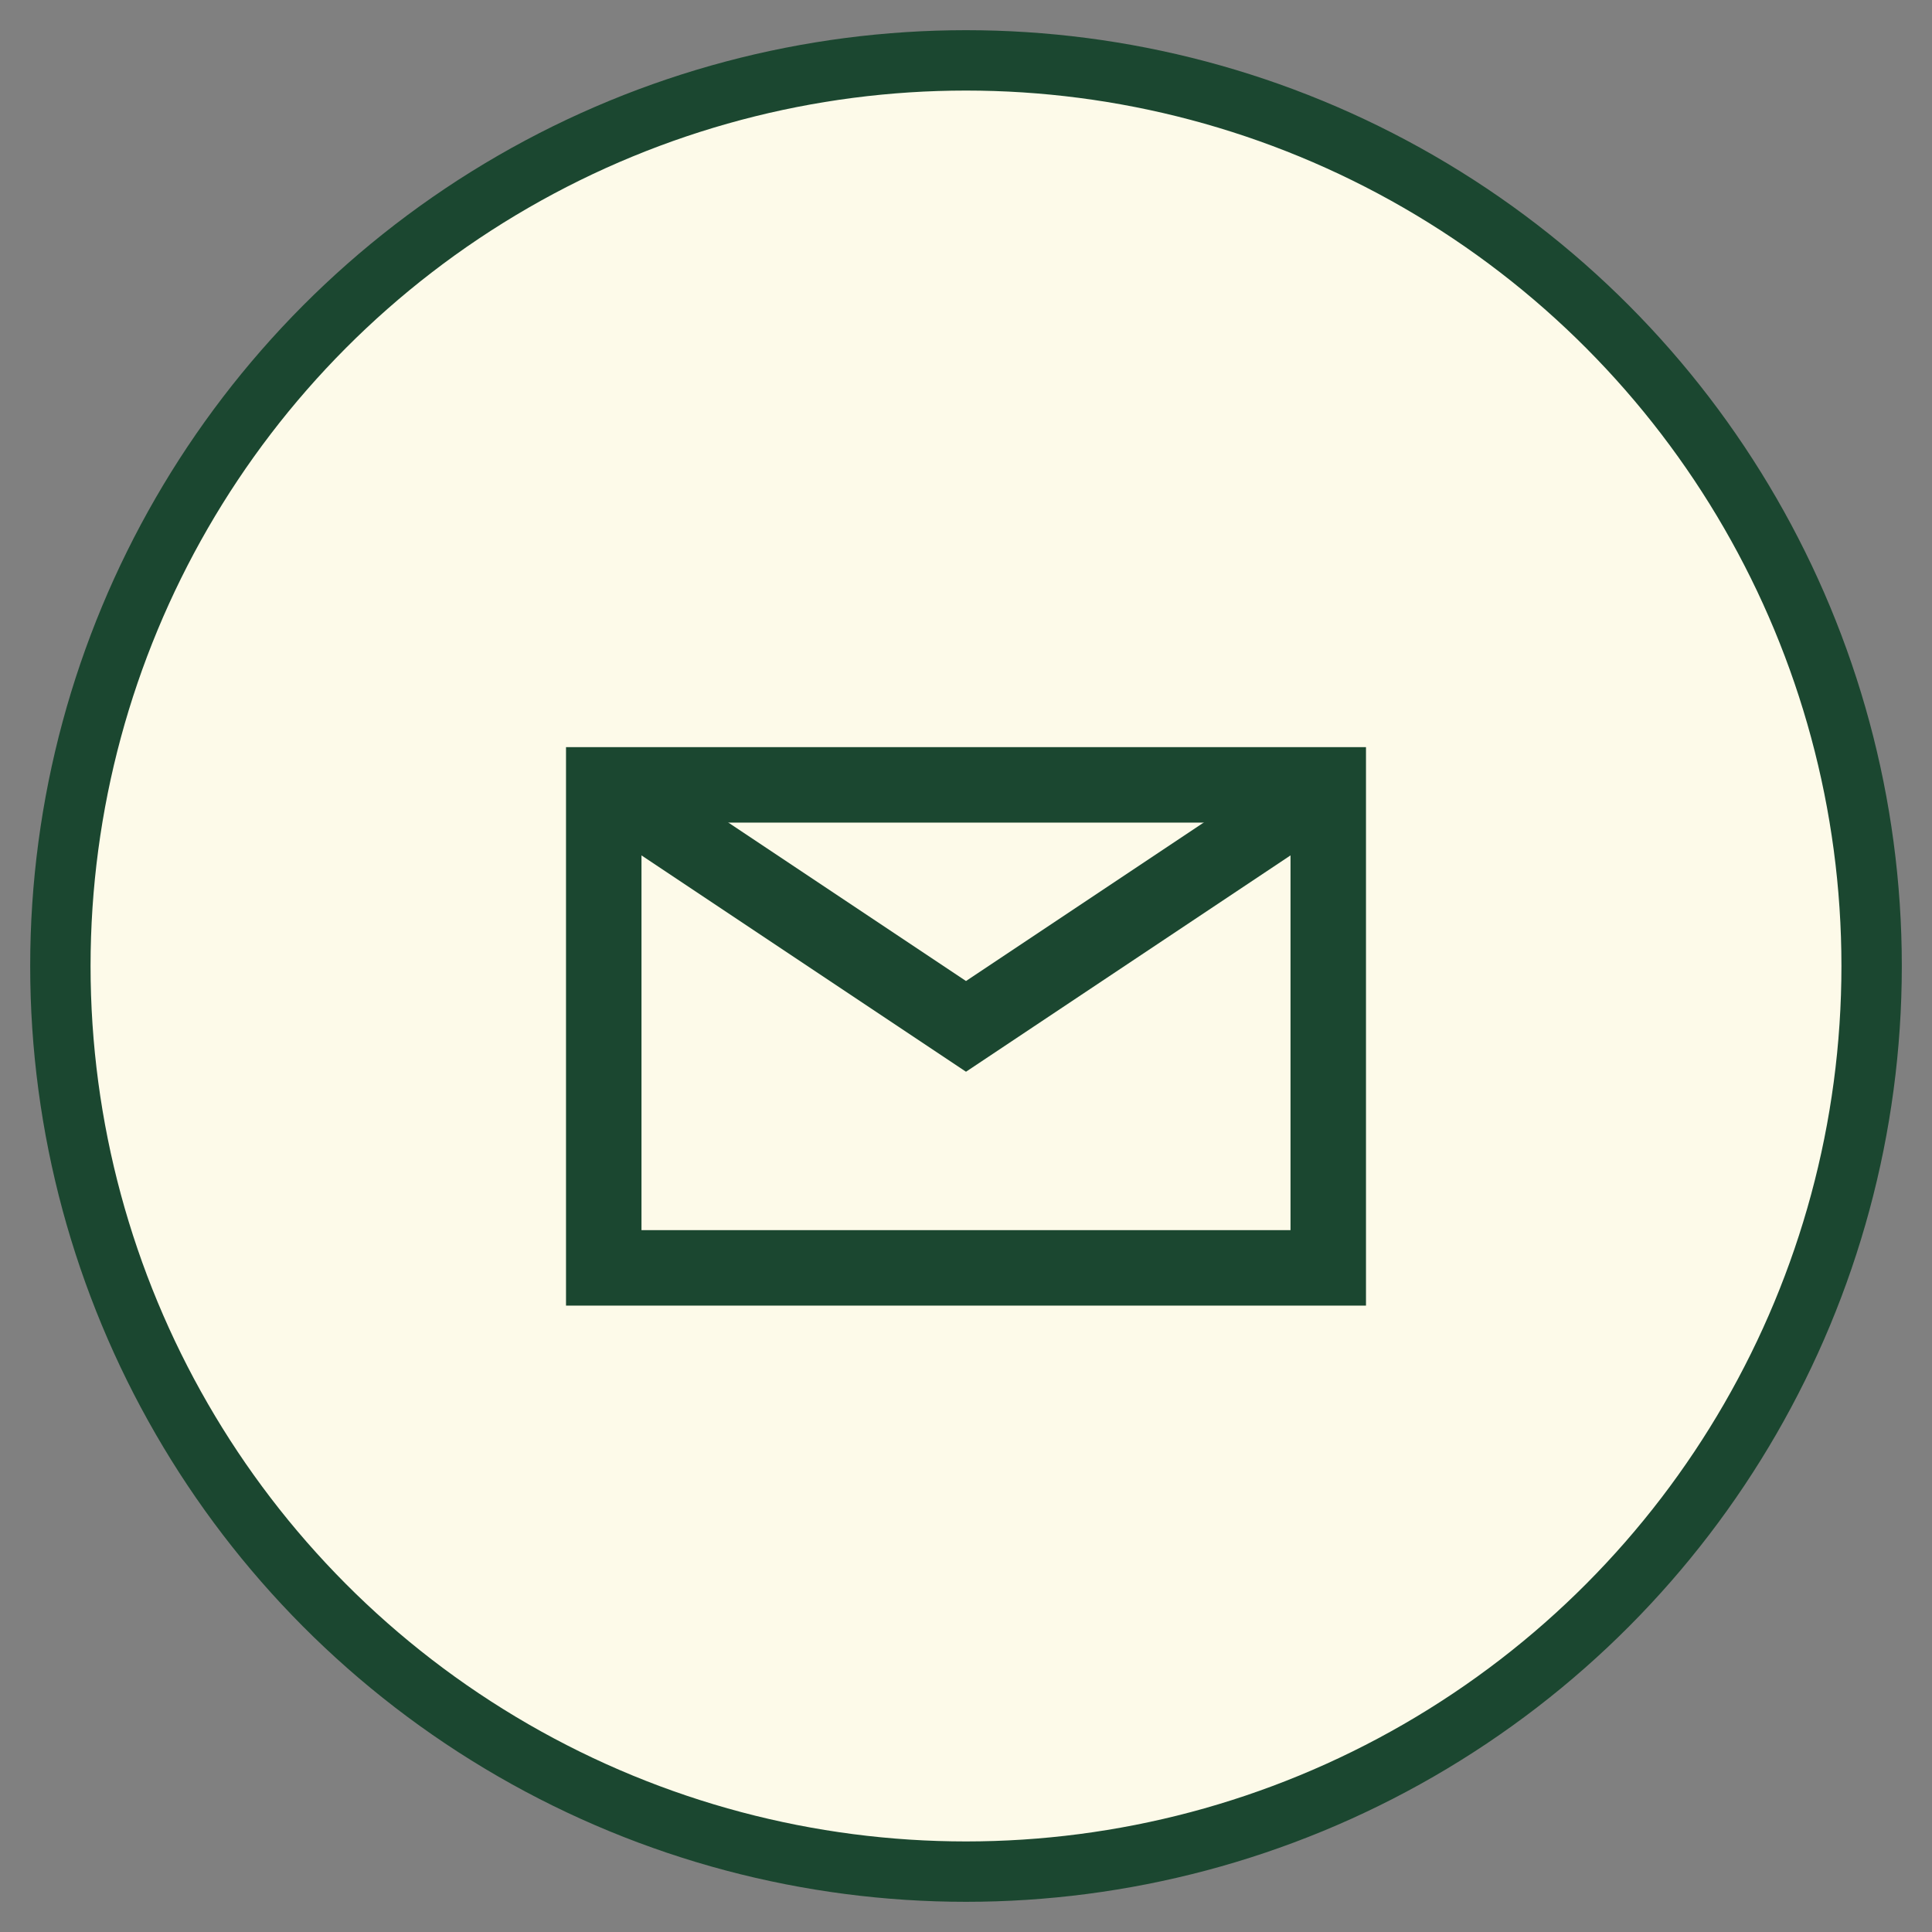 
<svg xmlns="http://www.w3.org/2000/svg" width="64" height="64" viewBox="0 0 64 64" fill="none">
  <rect x="0" y="0" width="64" height="64" fill="#808080" stroke="none"/>
  <circle cx="32" cy="32" r="30" fill="#fdfae9" stroke="#1b4730" stroke-width="2"/>
  <path d="M20 26H44V42H20V26Z" stroke="#1b4730" stroke-width="2.5"/>
  <path d="M20 26L32 34L44 26" stroke="#1b4730" stroke-width="2.5"/>
</svg>
